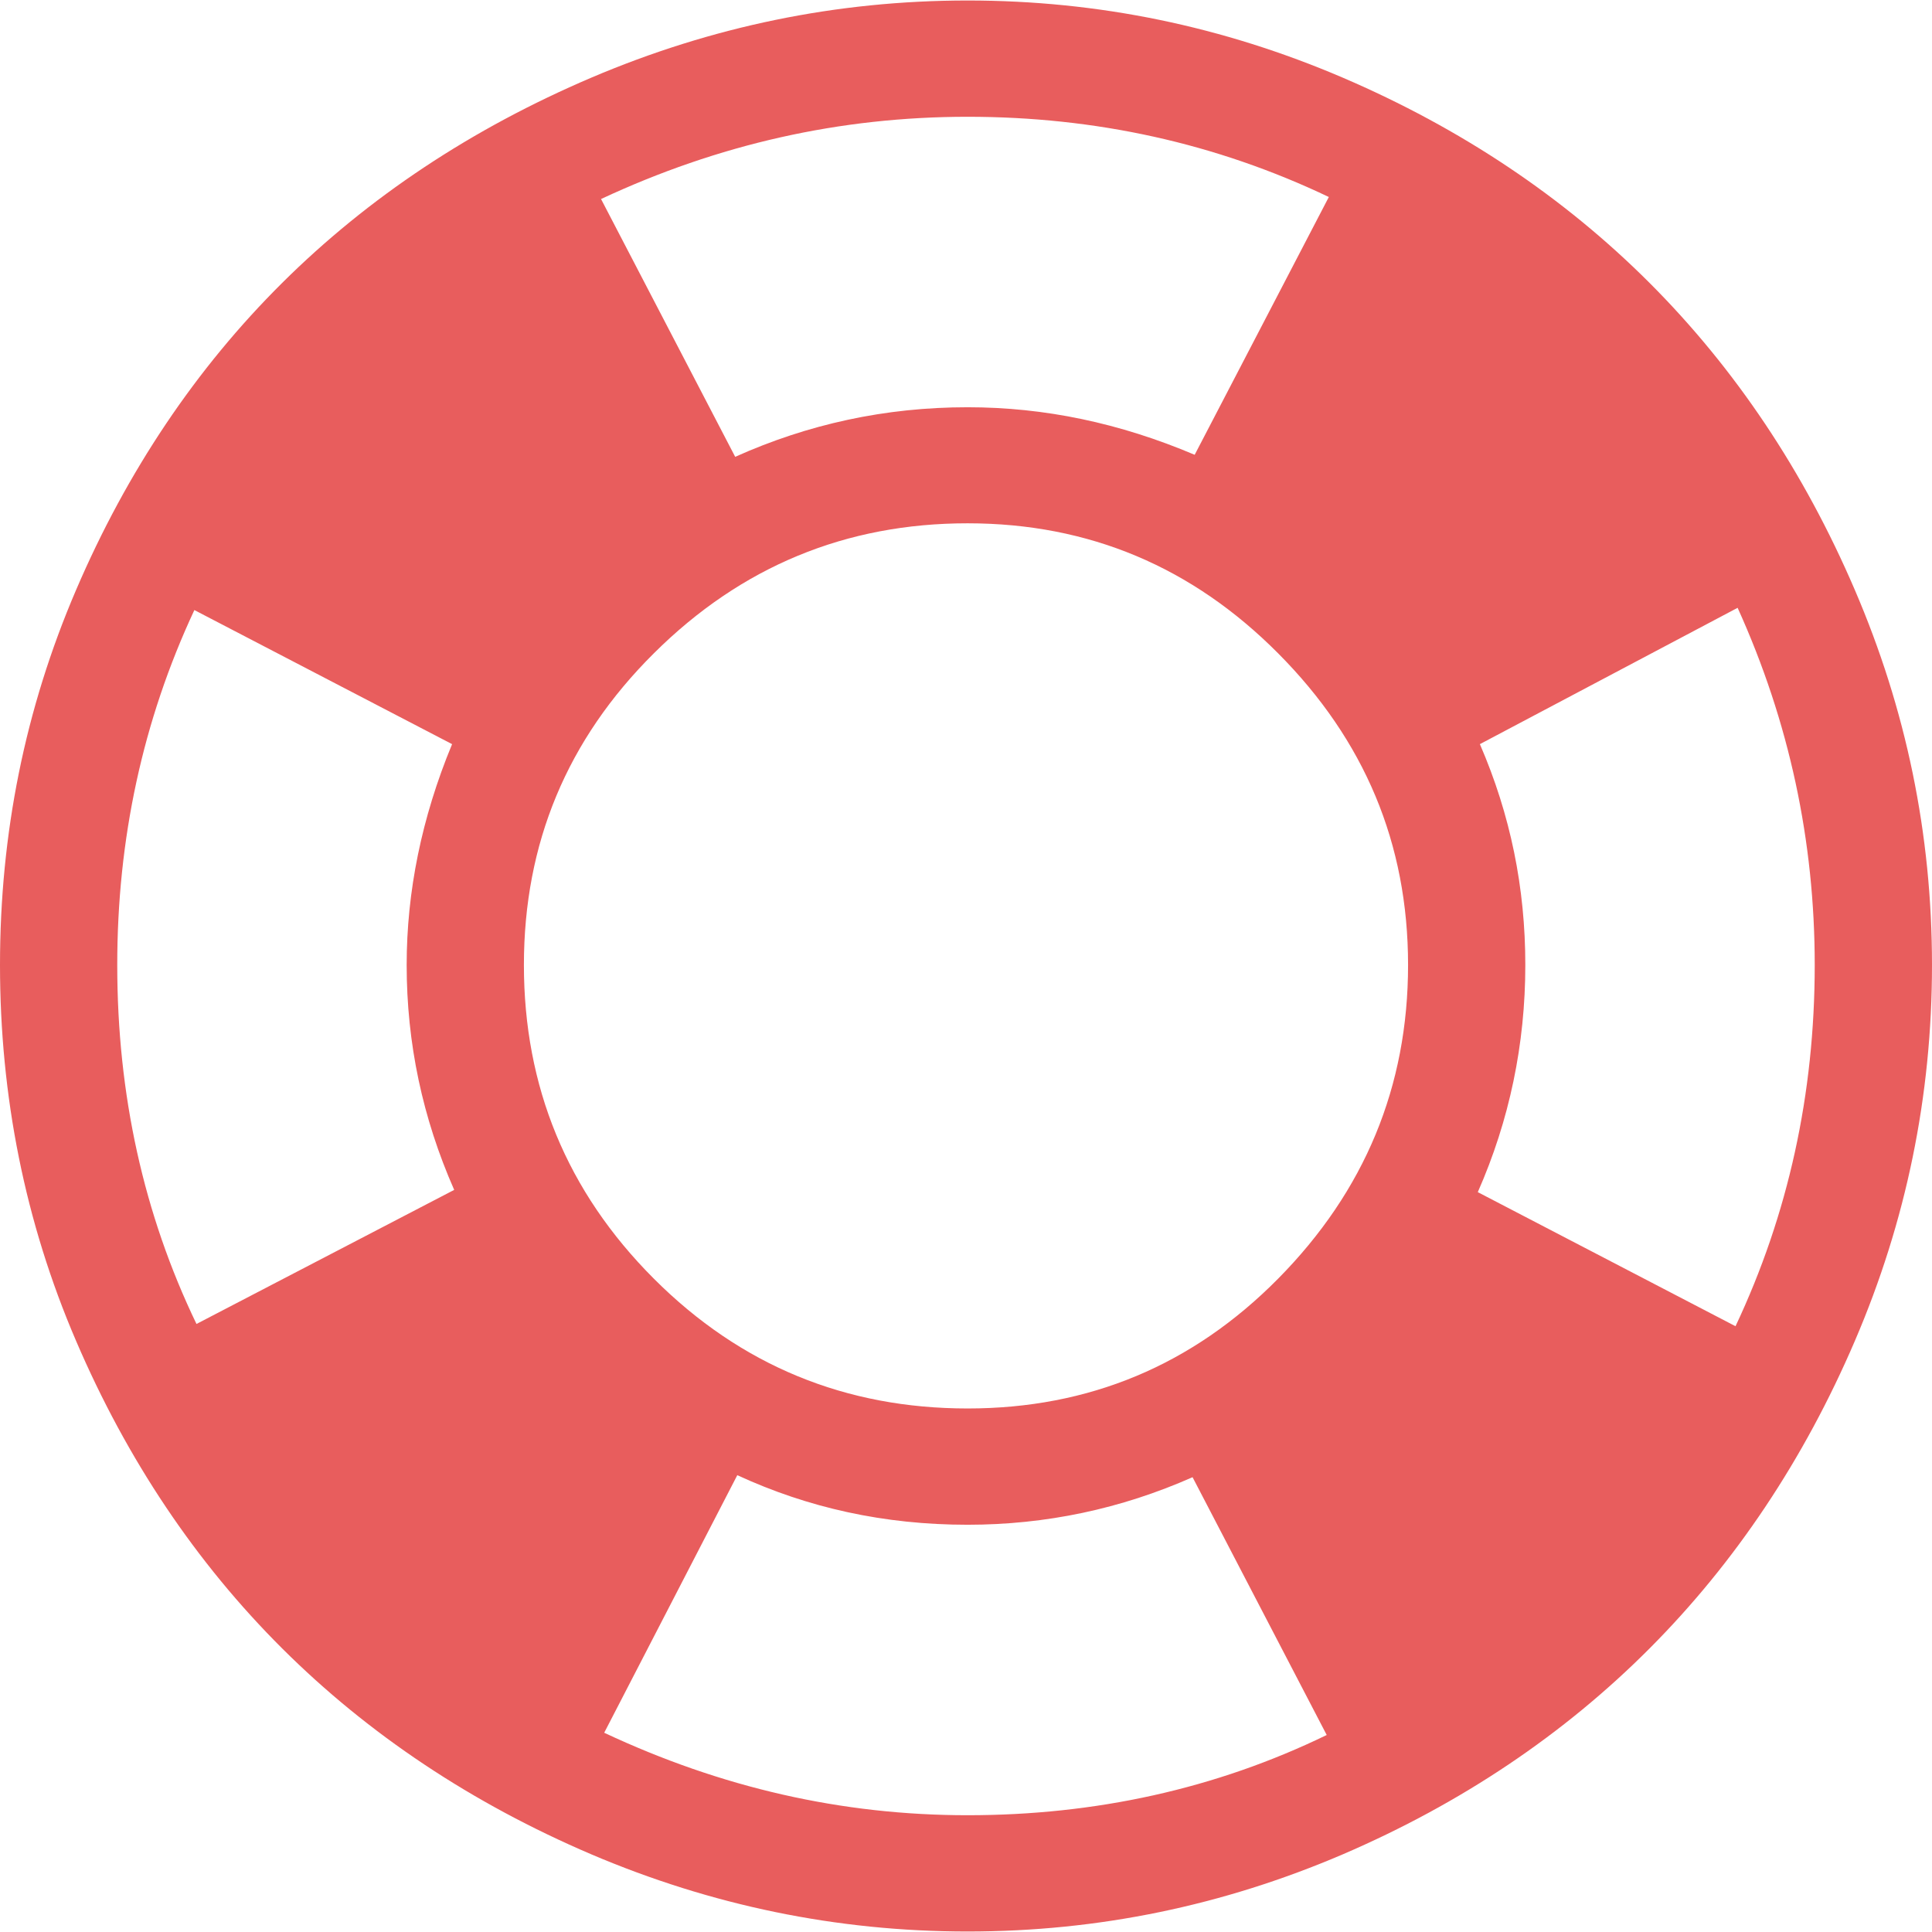 <?xml version="1.0" encoding="iso-8859-1"?>
<!-- Generator: Adobe Illustrator 16.0.0, SVG Export Plug-In . SVG Version: 6.00 Build 0)  -->
<!DOCTYPE svg PUBLIC "-//W3C//DTD SVG 1.1//EN" "http://www.w3.org/Graphics/SVG/1.1/DTD/svg11.dtd">
<svg xmlns="http://www.w3.org/2000/svg" xmlns:xlink="http://www.w3.org/1999/xlink" version="1.1" id="Capa_1" x="0px" y="0px" width="512px" height="512px" viewBox="0 0 612.007 612.006" style="enable-background:new 0 0 612.007 612.006;" xml:space="preserve">
<g>
	<path d="M587.572,186.898C555.307,111.659,500.512,56.836,425.287,24.57C387.418,8.366,347.992,0.157,306.503,0.157   S225.289,8.438,187.384,24.57c-75.86,32.337-130.969,86.946-163.292,162.328C7.895,224.661,0,264.136,0,305.682   c0,41.475,7.895,81.378,24.092,119.069c32.323,75.382,87.432,130.276,163.292,162.685c37.905,16.133,77.63,24.414,119.119,24.414   s80.915-8.21,118.791-24.414c75.218-32.337,130.02-87.445,162.285-162.685c16.247-37.834,24.428-77.595,24.428-119.069   C612,264.136,603.826,224.732,587.572,186.898z M306.503,36.991c40.489,0,78.637,8.352,114.436,25.413l-42.495,81.664   c-23.757-10.065-47.514-15.062-71.941-15.062c-26.098,0-50.526,5.354-73.612,15.705l-42.495-81.664   C227.538,45.7,266.014,36.991,306.503,36.991z M62.24,419.398c-16.733-34.765-25.099-72.599-25.099-113.716   c0-39.833,8.031-77.31,24.428-112.431l81.643,42.474c-9.701,23.414-14.391,46.828-14.391,69.957   c0,24.771,5.019,48.47,15.055,71.241L62.24,419.398z M306.503,575.015c-39.818,0-77.966-8.709-115.107-26.126l42.16-81.593   C255.978,477.647,280.07,483,306.503,483c24.763,0,48.52-4.996,71.27-15.062l42.495,81.664   C385.133,566.664,346.992,575.015,306.503,575.015z M404.878,405.049c-27.104,27.411-59.898,41.117-98.375,41.117   c-38.483,0-71.777-13.491-99.381-41.117c-27.604-27.626-41.161-60.891-41.161-99.367c0-38.476,13.635-71.384,41.161-98.725   c27.69-27.554,60.898-41.189,99.381-41.189c38.483,0,71.192,13.849,98.375,41.189c27.354,27.483,41.16,60.249,41.16,98.725   C446.038,344.159,432.318,377.281,404.878,405.049z M549.767,420.112l-81.642-42.475c10.036-22.771,15.055-46.899,15.055-71.955   c0-24.414-4.683-47.542-14.391-69.957l81.642-43.188c16.397,36.192,24.428,73.954,24.428,113.144   C574.858,346.514,566.492,384.633,549.767,420.112z" fill="#e85d5d"/>
</g>
<g>
</g>
<g>
</g>
<g>
</g>
<g>
</g>
<g>
</g>
<g>
</g>
<g>
</g>
<g>
</g>
<g>
</g>
<g>
</g>
<g>
</g>
<g>
</g>
<g>
</g>
<g>
</g>
<g>
</g>
</svg>
